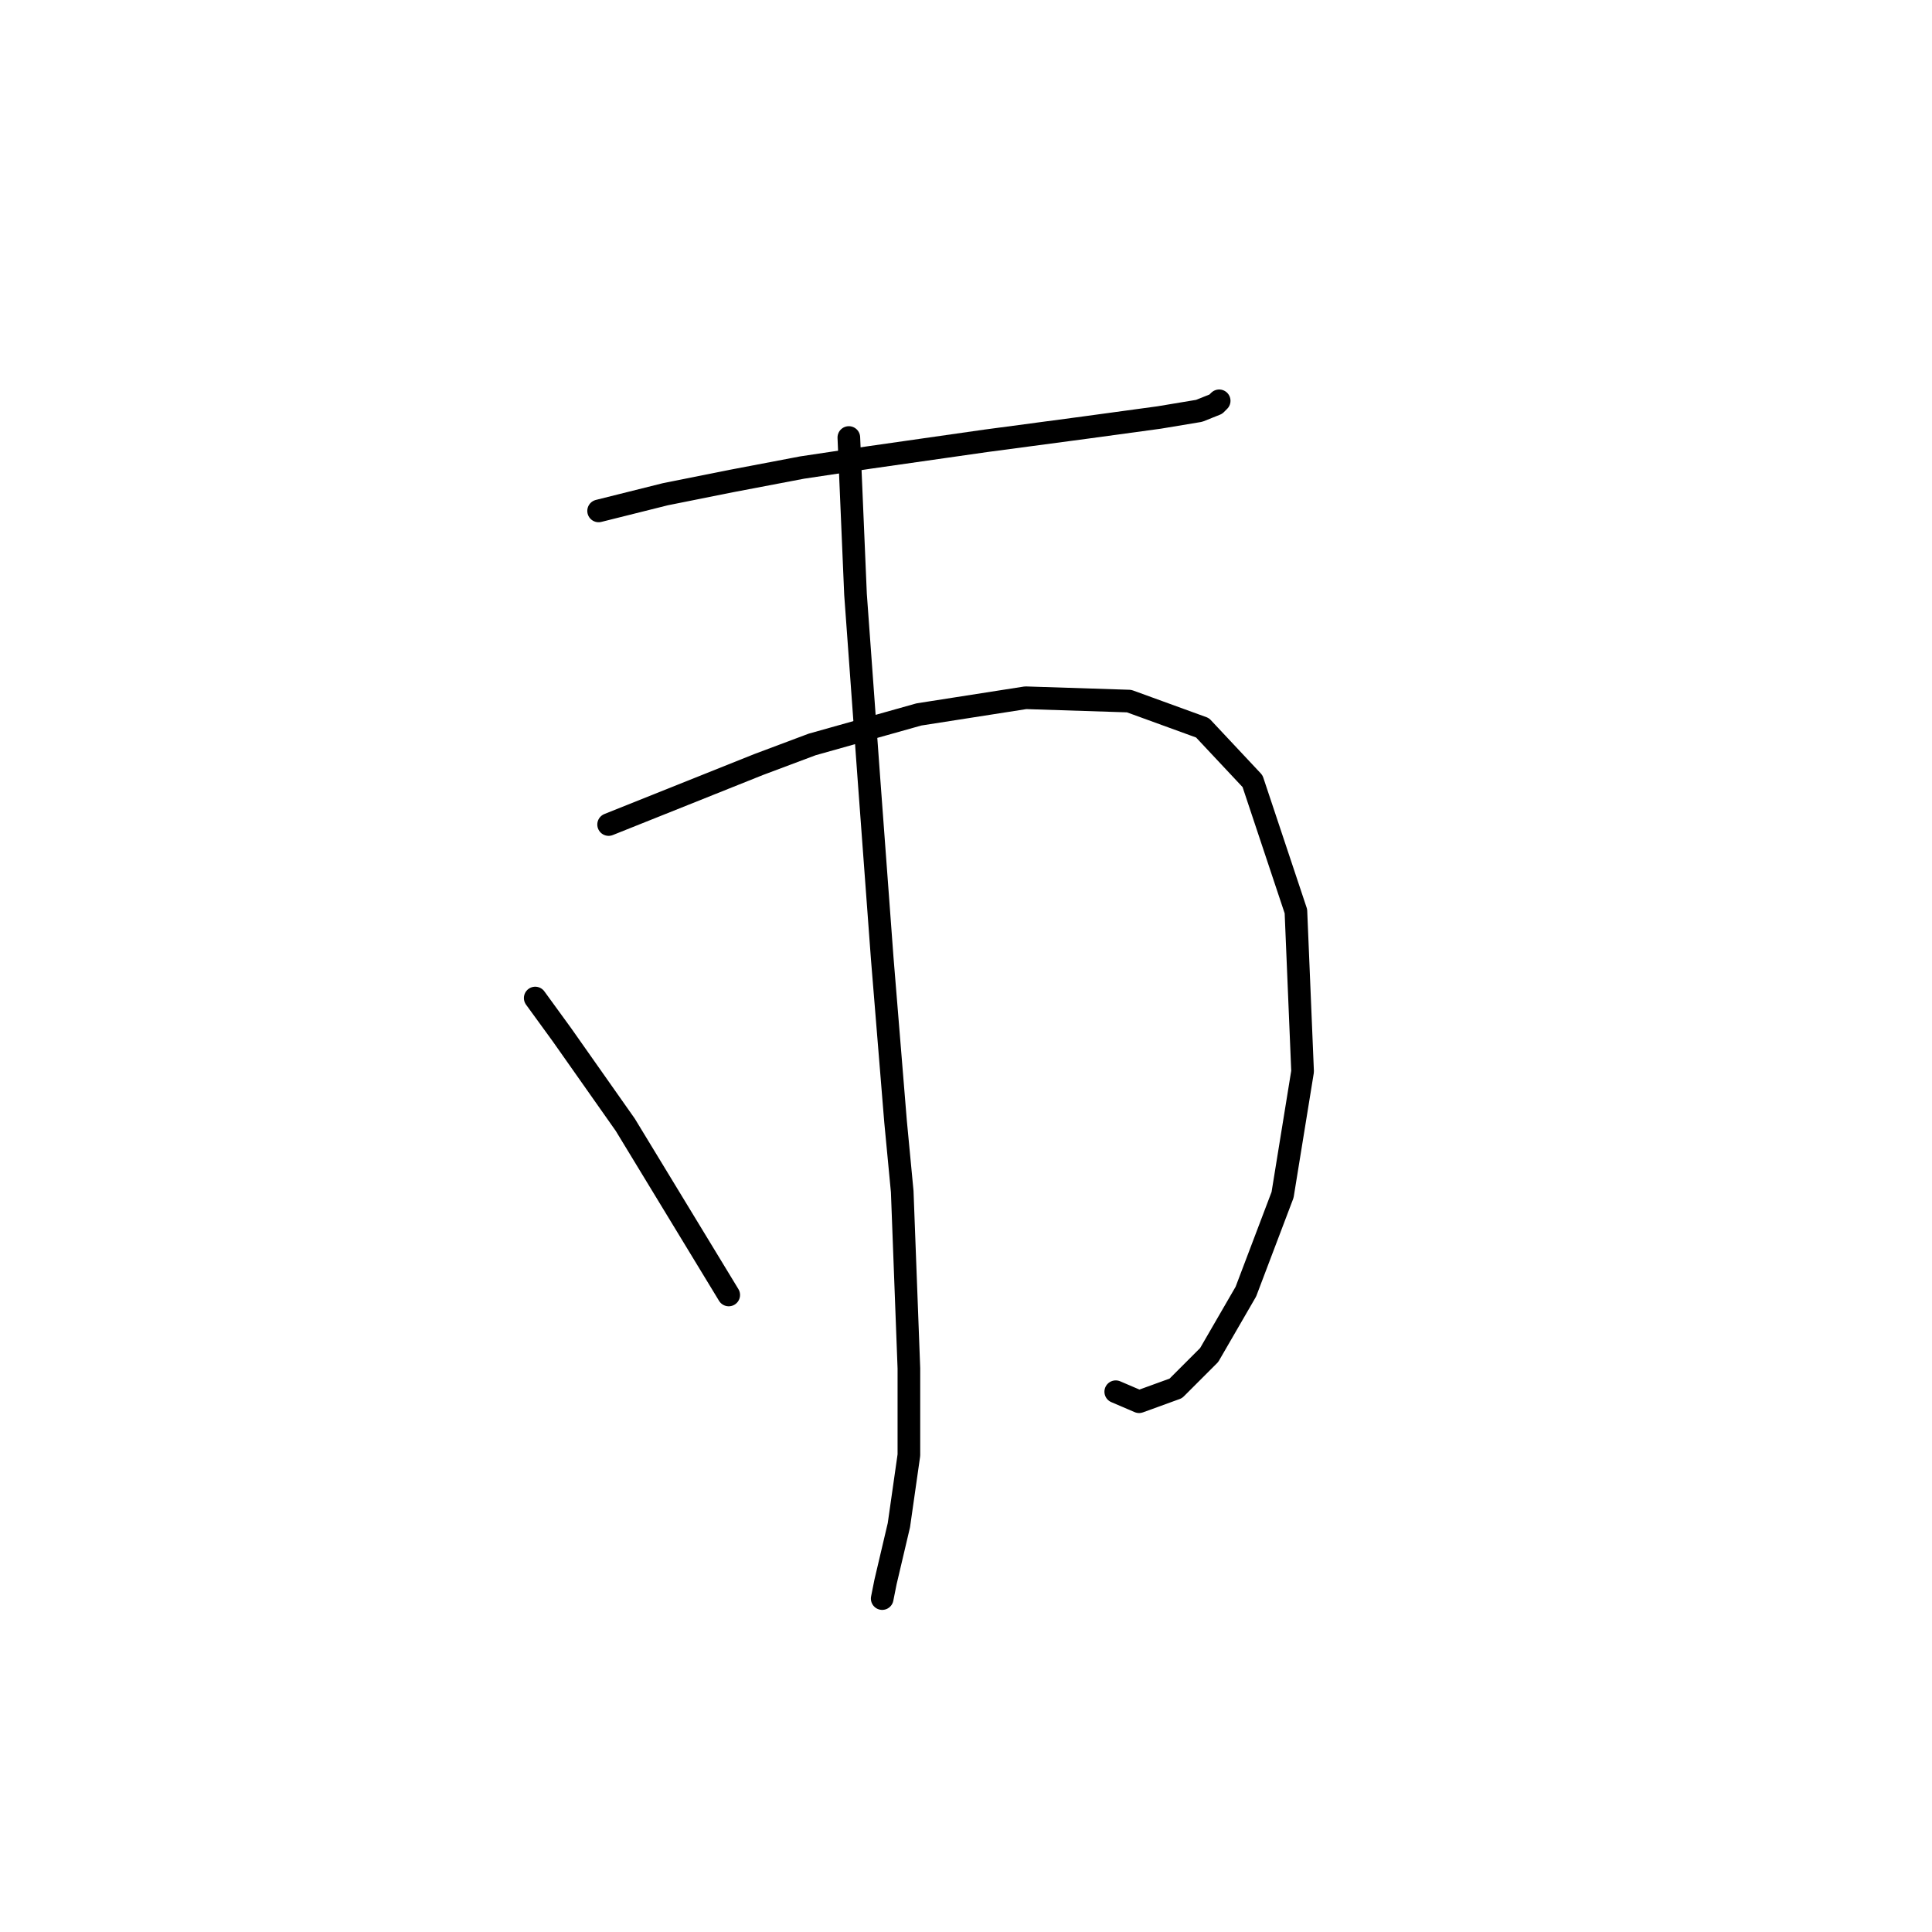 <?xml version="1.0" standalone="no"?>
    <svg width="256" height="256" xmlns="http://www.w3.org/2000/svg" version="1.1">
    <polyline stroke="black" stroke-width="3" stroke-linecap="round" fill="transparent" stroke-linejoin="round" points="79.319 67.699 88.161 65.489 97.003 63.72 106.286 61.952 115.128 60.626 130.601 58.415 143.864 56.647 153.59 55.321 158.895 54.437 161.105 53.553 161.547 53.11 161.547 53.11 " />
        <polyline stroke="black" stroke-width="3" stroke-linecap="round" fill="transparent" stroke-linejoin="round" points="80.645 109.255 87.277 106.603 93.908 103.95 100.539 101.298 107.613 98.645 121.759 94.667 135.906 92.456 149.611 92.898 159.337 96.435 165.968 103.508 171.715 120.75 172.599 141.97 169.947 158.327 165.084 171.147 160.221 179.547 155.8 183.968 150.937 185.736 147.842 184.41 147.842 184.41 " />
        <polyline stroke="black" stroke-width="3" stroke-linecap="round" fill="transparent" stroke-linejoin="round" points="112.476 57.973 113.36 78.751 115.128 103.066 116.896 126.939 118.665 148.601 119.549 157.885 120.433 181.315 120.433 192.81 119.107 202.094 117.338 209.609 116.896 211.819 116.896 211.819 " />
        <polyline stroke="black" stroke-width="3" stroke-linecap="round" fill="transparent" stroke-linejoin="round" points="70.919 132.244 74.456 137.107 82.856 149.043 96.56 171.59 96.56 171.59 " />
        </svg>